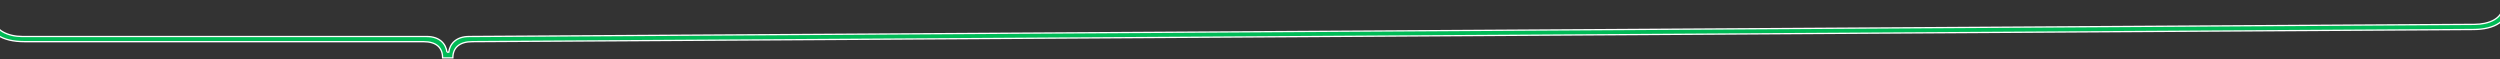 <svg xmlns="http://www.w3.org/2000/svg" width="1900" height="45" fill="none" xmlns:v="https://vecta.io/nano"><rect width="100%" height="100%" fill="#333333" stroke="none"/><path d="M339.689 39.639c-.72-6.174-5.402-11.893-15.414-11.893H16.967c-10.733 0-21.415-4.758-21.415-13.537v-3.625h-4.538v1.926c0 12.574 10.467 19.145 27.611 19.145h303.129c10.013 0 14.623 4.643 14.623 12.346h7.779c0-7.703 4.898-12.346 14.911-12.346L1879.5 22.422c16.93 0 26.97-6.57 26.97-19.145V1.351H1902v3.625c0 9.233-10.68 13.537-21.34 13.537L356.545 27.746c-10.013 0-14.695 5.719-15.487 11.893h-1.369z" fill="#00ba56" stroke="#fff"/></svg>